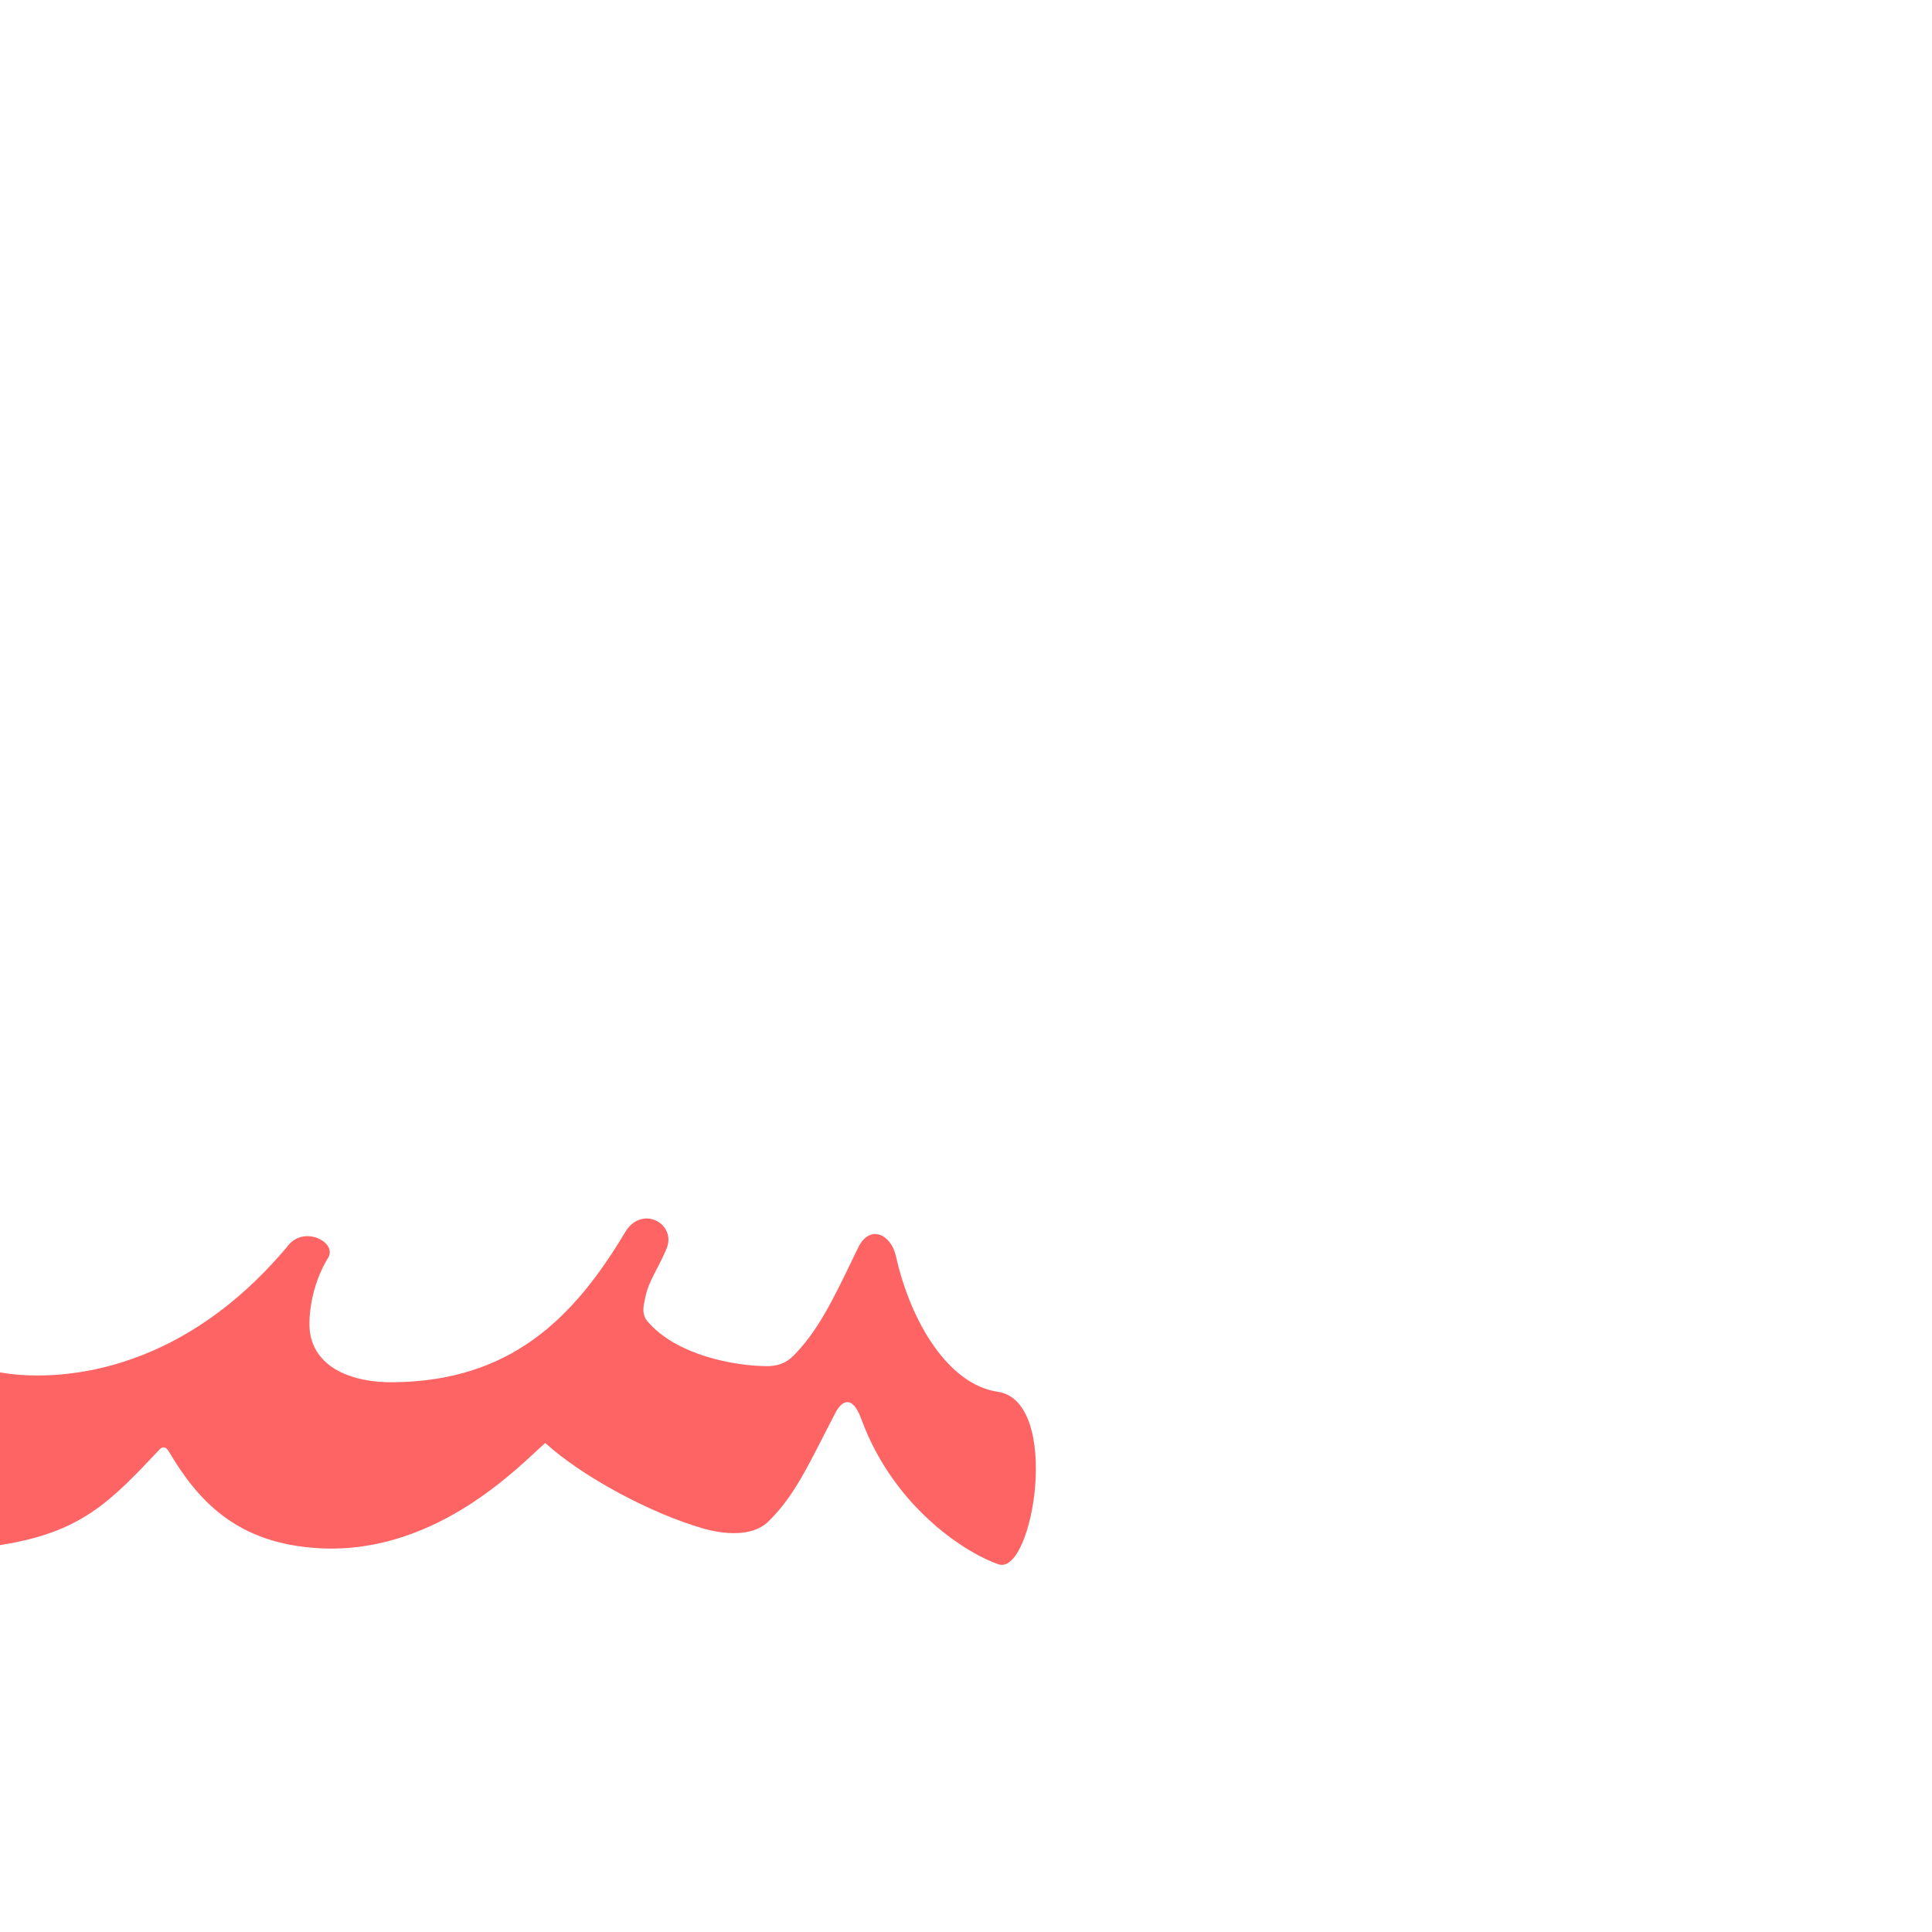 <?xml version="1.0" encoding="UTF-8" standalone="no"?>
<!-- Created with Inkscape (http://www.inkscape.org/) -->

<svg
   xmlns:dc="http://purl.org/dc/elements/1.1/"
   xmlns:cc="http://creativecommons.org/ns#"
   xmlns:rdf="http://www.w3.org/1999/02/22-rdf-syntax-ns#"
   xmlns:svg="http://www.w3.org/2000/svg"
   xmlns="http://www.w3.org/2000/svg"
   xmlns:sodipodi="http://sodipodi.sourceforge.net/DTD/sodipodi-0.dtd"
   xmlns:inkscape="http://www.inkscape.org/namespaces/inkscape"
   version="1.0"
   width="1000"
   height="1000"
   id="svg5496"
   sodipodi:version="0.32"
   inkscape:version="0.47pre4 r22446"
   sodipodi:docname="seen.medi.svg"
   inkscape:output_extension="org.inkscape.output.svg.inkscape">
  <sodipodi:namedview
     inkscape:window-height="618"
     inkscape:window-width="765"
     inkscape:pageshadow="2"
     inkscape:pageopacity="0.0"
     borderopacity="1.0"
     bordercolor="#666666"
     pagecolor="#ffffff"
     id="base"
     showgrid="false"
     showguides="true"
     inkscape:guide-bbox="true"
     inkscape:zoom="1.0015078"
     inkscape:cx="361.81428"
     inkscape:cy="268.65627"
     inkscape:window-x="507"
     inkscape:window-y="2"
     inkscape:current-layer="svg5496"
     inkscape:window-maximized="0">
    <sodipodi:guide
       orientation="horizontal"
       position="200"
       id="guide5596" />
  </sodipodi:namedview>
  <defs
     id="defs5498">
    <inkscape:perspective
       sodipodi:type="inkscape:persp3d"
       inkscape:vp_x="0 : 500 : 1"
       inkscape:vp_y="0 : 1000 : 0"
       inkscape:vp_z="1000 : 500 : 1"
       inkscape:persp3d-origin="500 : 333.33333 : 1"
       id="perspective3005" />
    <inkscape:perspective
       id="perspective3015"
       inkscape:persp3d-origin="0.5 : 0.33333333 : 1"
       inkscape:vp_z="1 : 0.5 : 1"
       inkscape:vp_y="0 : 1000 : 0"
       inkscape:vp_x="0 : 0.5 : 1"
       sodipodi:type="inkscape:persp3d" />
    <inkscape:perspective
       sodipodi:type="inkscape:persp3d"
       inkscape:vp_x="0 : 526.18109 : 1"
       inkscape:vp_y="0 : 1000 : 0"
       inkscape:vp_z="744.09448 : 526.18109 : 1"
       inkscape:persp3d-origin="372.04724 : 350.78739 : 1"
       id="perspective2388" />
    <inkscape:perspective
       id="perspective8"
       inkscape:persp3d-origin="500 : 333.33333 : 1"
       inkscape:vp_z="1000 : 500 : 1"
       inkscape:vp_y="0 : 1000 : 0"
       inkscape:vp_x="0 : 500 : 1"
       sodipodi:type="inkscape:persp3d" />
    <inkscape:perspective
       sodipodi:type="inkscape:persp3d"
       inkscape:vp_x="0 : 526.18109 : 1"
       inkscape:vp_y="0 : 1000 : 0"
       inkscape:vp_z="744.09448 : 526.18109 : 1"
       inkscape:persp3d-origin="372.04724 : 350.78739 : 1"
       id="perspective4613" />
    <inkscape:perspective
       sodipodi:type="inkscape:persp3d"
       inkscape:vp_x="0 : 526.18109 : 1"
       inkscape:vp_y="0 : 1000 : 0"
       inkscape:vp_z="744.09448 : 526.18109 : 1"
       inkscape:persp3d-origin="372.04724 : 350.78739 : 1"
       id="perspective2388-3" />
    <inkscape:perspective
       id="perspective8-7"
       inkscape:persp3d-origin="500 : 333.33333 : 1"
       inkscape:vp_z="1000 : 500 : 1"
       inkscape:vp_y="0 : 1000 : 0"
       inkscape:vp_x="0 : 500 : 1"
       sodipodi:type="inkscape:persp3d" />
    <inkscape:perspective
       id="perspective6229"
       inkscape:persp3d-origin="0.5 : 0.33333333 : 1"
       inkscape:vp_z="1 : 0.5 : 1"
       inkscape:vp_y="0 : 1000 : 0"
       inkscape:vp_x="0 : 0.5 : 1"
       sodipodi:type="inkscape:persp3d" />
    <inkscape:perspective
       id="perspective6257"
       inkscape:persp3d-origin="0.5 : 0.33333333 : 1"
       inkscape:vp_z="1 : 0.5 : 1"
       inkscape:vp_y="0 : 1000 : 0"
       inkscape:vp_x="0 : 0.5 : 1"
       sodipodi:type="inkscape:persp3d" />
  </defs>
  <g
     id="g2830"
     transform="matrix(0.881,0.105,-0.105,0.881,70.734,91.316)"
     style="fill:#ff0000;fill-opacity:0.608;stroke:#000000;stroke-width:0;stroke-miterlimit:4;stroke-opacity:1;stroke-dasharray:none">
    <path
       sodipodi:nodetypes="csssssssssssscssssscsssss"
       id="path2834"
       d="m 595.084,744.464 c 20.851,4.527 25.483,-98.868 -12.39,-99.884 -28.993,-0.778 -55.259,-34.298 -68.34,-71.616 -4.293,-12.247 -17.348,-16.807 -22.423,-2.312 -7.745,22.124 -14.719,45.244 -26.452,62.219 -4.317,6.246 -7.828,11.676 -18.804,12.871 -17.987,1.957 -52.558,0.018 -71.716,-17.79 -4.449,-4.136 -3.17,-9.727 -2.905,-13.633 0.658,-9.69 5.812,-18.49 8.968,-29.929 4.132,-14.98 -17.416,-23.885 -25.183,-6.466 -24.276,54.448 -56.778,94.172 -123.892,102.873 -24.738,3.216 -45.33,-3.485 -51.289,-21.567 -2.627,-7.972 -3.402,-28.069 4.938,-46.105 4.413,-9.543 -16.896,-17.825 -24.74,-3.165 -58.955,89.718 -135.973,93.663 -157.716,92.258 -29.348,-1.897 -18.824,108.745 12.152,100.076 46.218,-12.935 60.759,-32.489 86.005,-66.603 1.365,-1.845 3.466,-1.771 5.157,0.444 20.547,26.917 46.146,49.216 94.769,45.879 68.662,-4.712 110.937,-63.424 122.915,-76.536 23.597,16.835 65.034,33.223 96.974,38.564 12.826,2.145 29.457,1.594 37.532,-8.289 14.182,-17.382 19.968,-37.43 31.544,-67.904 2.399,-6.316 8.003,-12.584 15.395,1.984 24.163,47.622 68.16,69.996 89.5,74.63 z"
       style="fill:#ff0000;fill-opacity:0.608;fill-rule:evenodd;stroke:#000000;stroke-width:0;stroke-linecap:butt;stroke-linejoin:miter;stroke-miterlimit:4;stroke-opacity:1;stroke-dasharray:none" />
    <g
       style="fill:#ff0000;fill-opacity:0.608;stroke:#000000;stroke-width:0;stroke-miterlimit:4;stroke-opacity:1;stroke-dasharray:none"
       transform="matrix(1.3,0,0,1.3,-244.366,-182.551)"
       id="g2832" />
  </g>
  <g
     id="layer1"
     transform="translate(0,60)" />
  <g
     transform="translate(0,60)"
     id="g2836" />
</svg>
